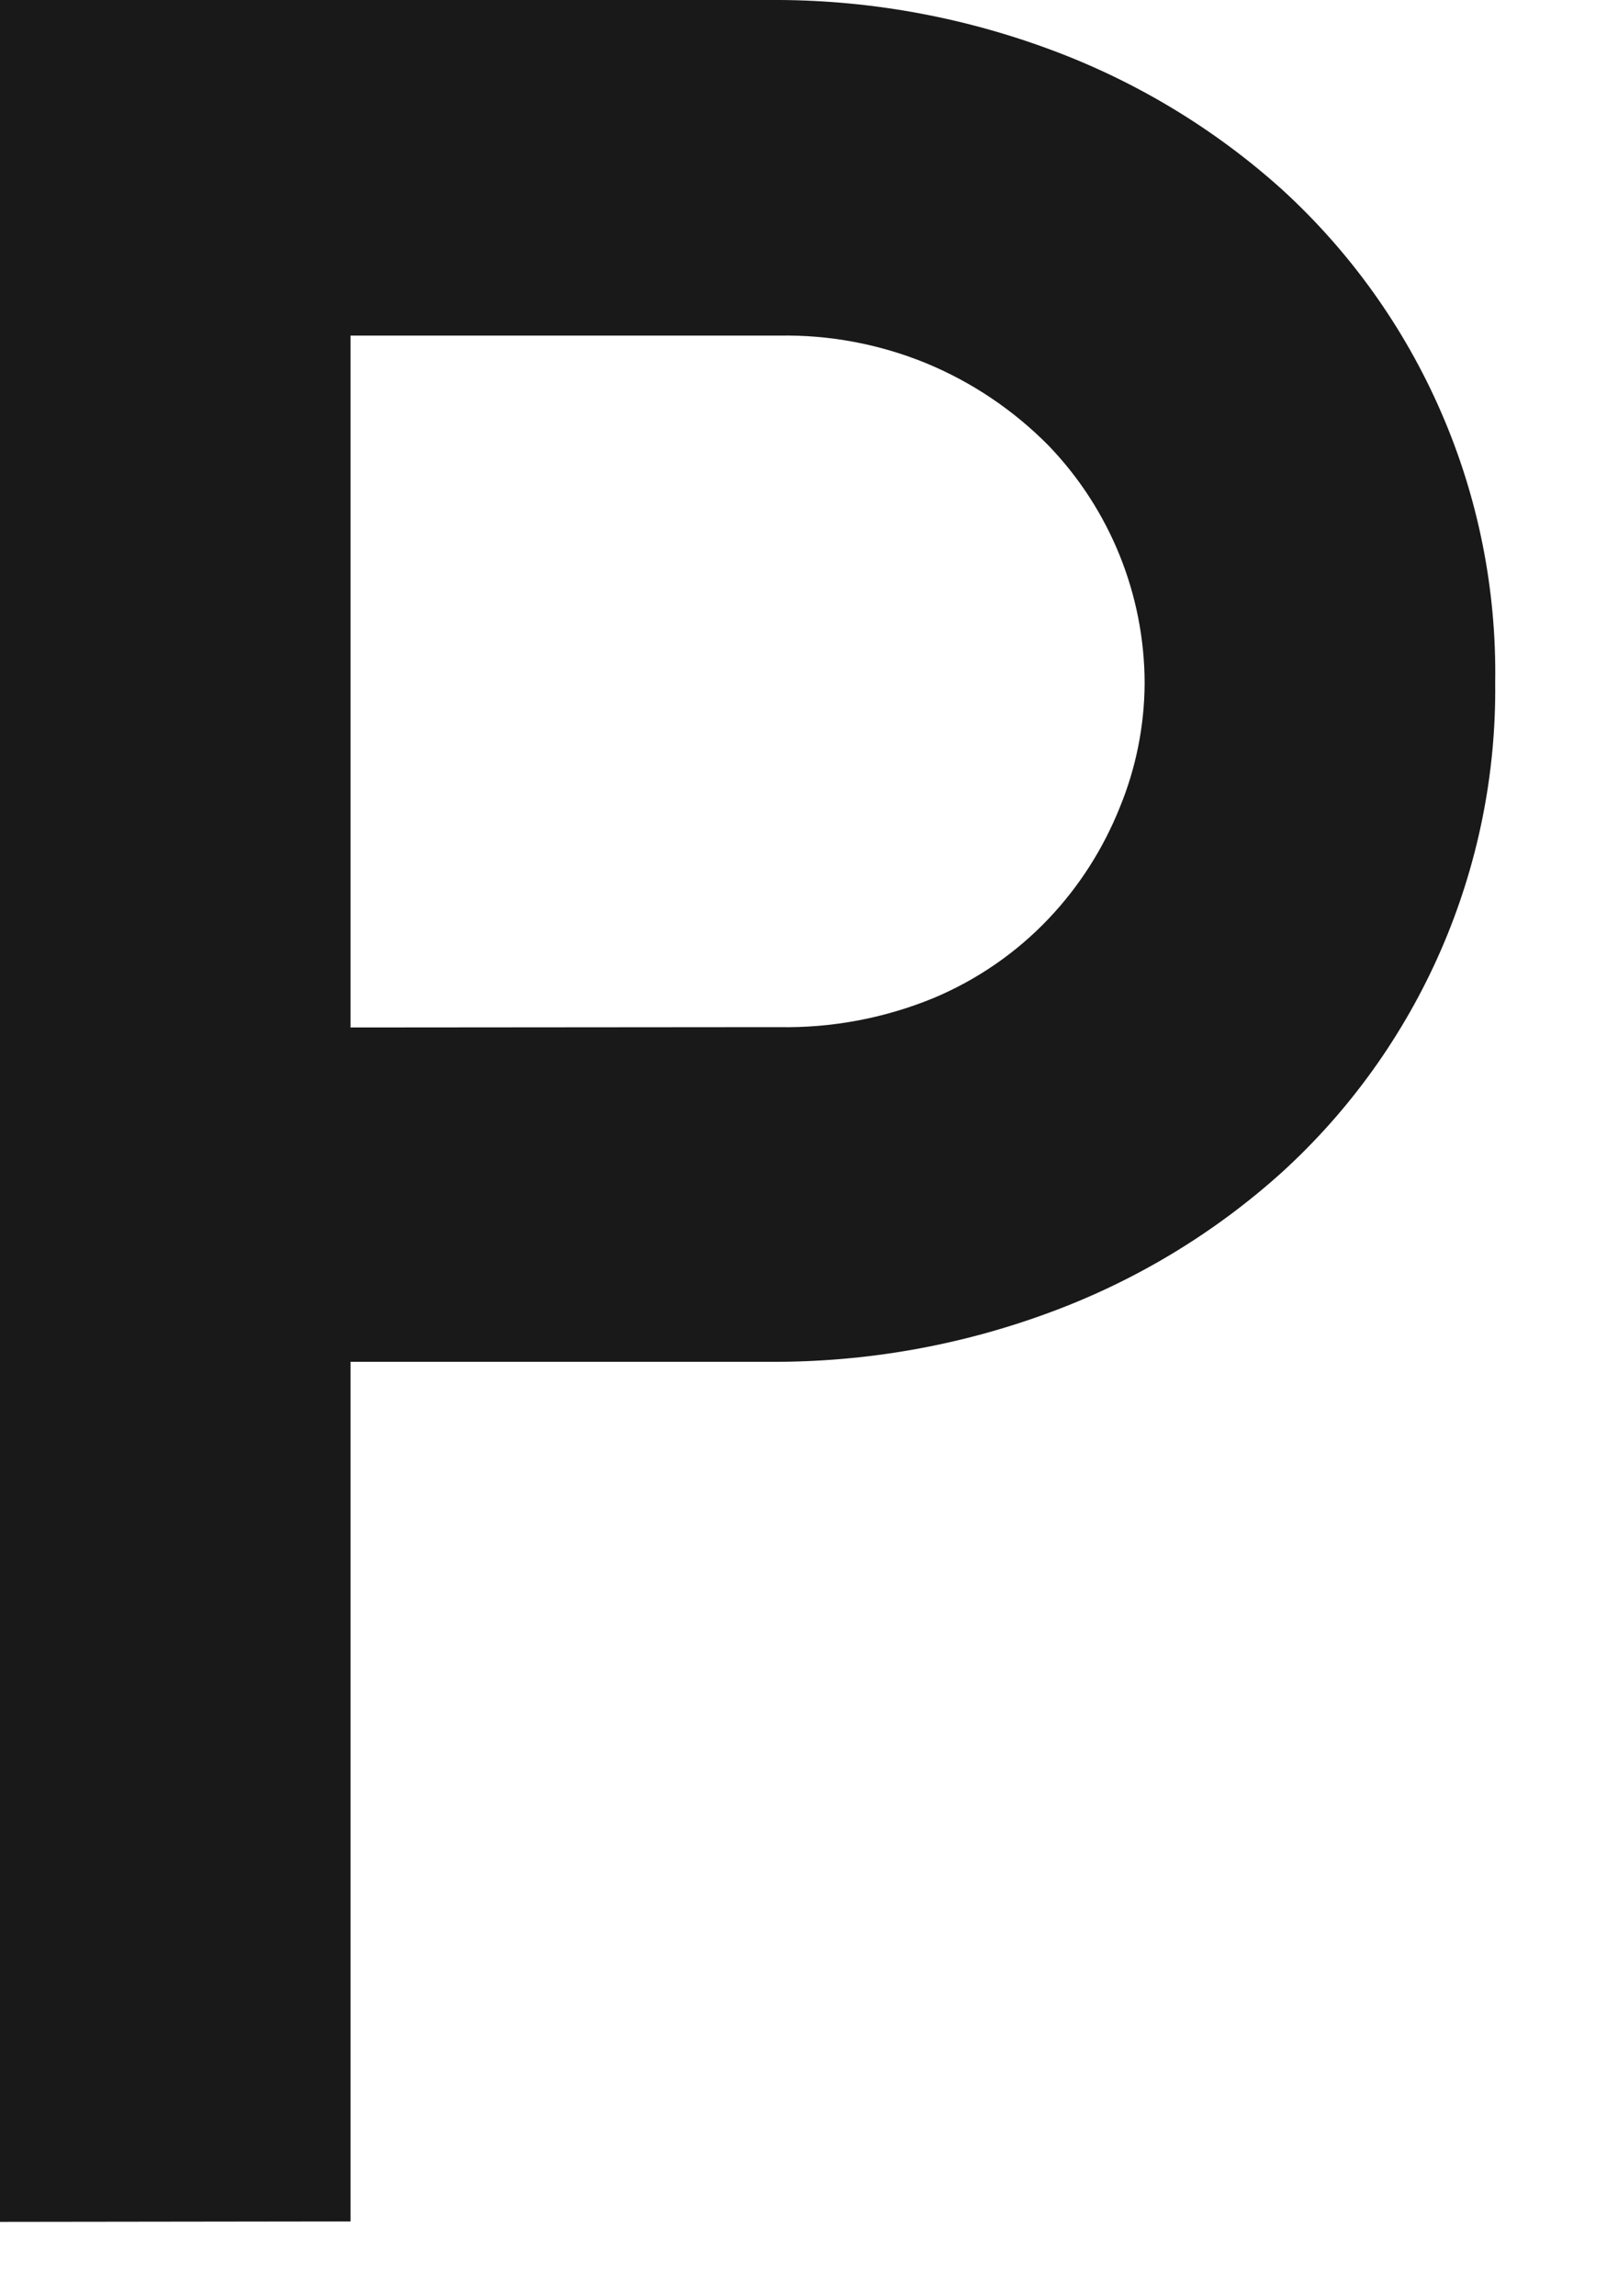 <svg width="14" height="20" viewBox="0 0 14 20" fill="none" xmlns="http://www.w3.org/2000/svg">
<path d="M0 19.352V0H6.703C7.538 -0.006 8.367 0.141 9.151 0.432C9.892 0.706 10.576 1.118 11.164 1.646C11.761 2.19 12.236 2.854 12.557 3.595C12.879 4.336 13.038 5.137 13.026 5.944C13.035 6.747 12.873 7.542 12.552 8.278C12.231 9.014 11.758 9.674 11.164 10.214C10.576 10.743 9.893 11.155 9.151 11.429C8.368 11.72 7.539 11.866 6.704 11.861H3.054V19.348L0 19.352ZM6.784 8.946C7.247 8.955 7.707 8.868 8.135 8.692C8.513 8.533 8.853 8.299 9.135 8.002C9.402 7.721 9.612 7.391 9.756 7.031C9.897 6.688 9.97 6.321 9.972 5.95C9.97 5.178 9.67 4.437 9.135 3.881C8.829 3.571 8.463 3.325 8.06 3.16C7.656 2.996 7.223 2.915 6.787 2.923H3.054V8.949L6.784 8.946Z" fill="#191919"/>
</svg>
